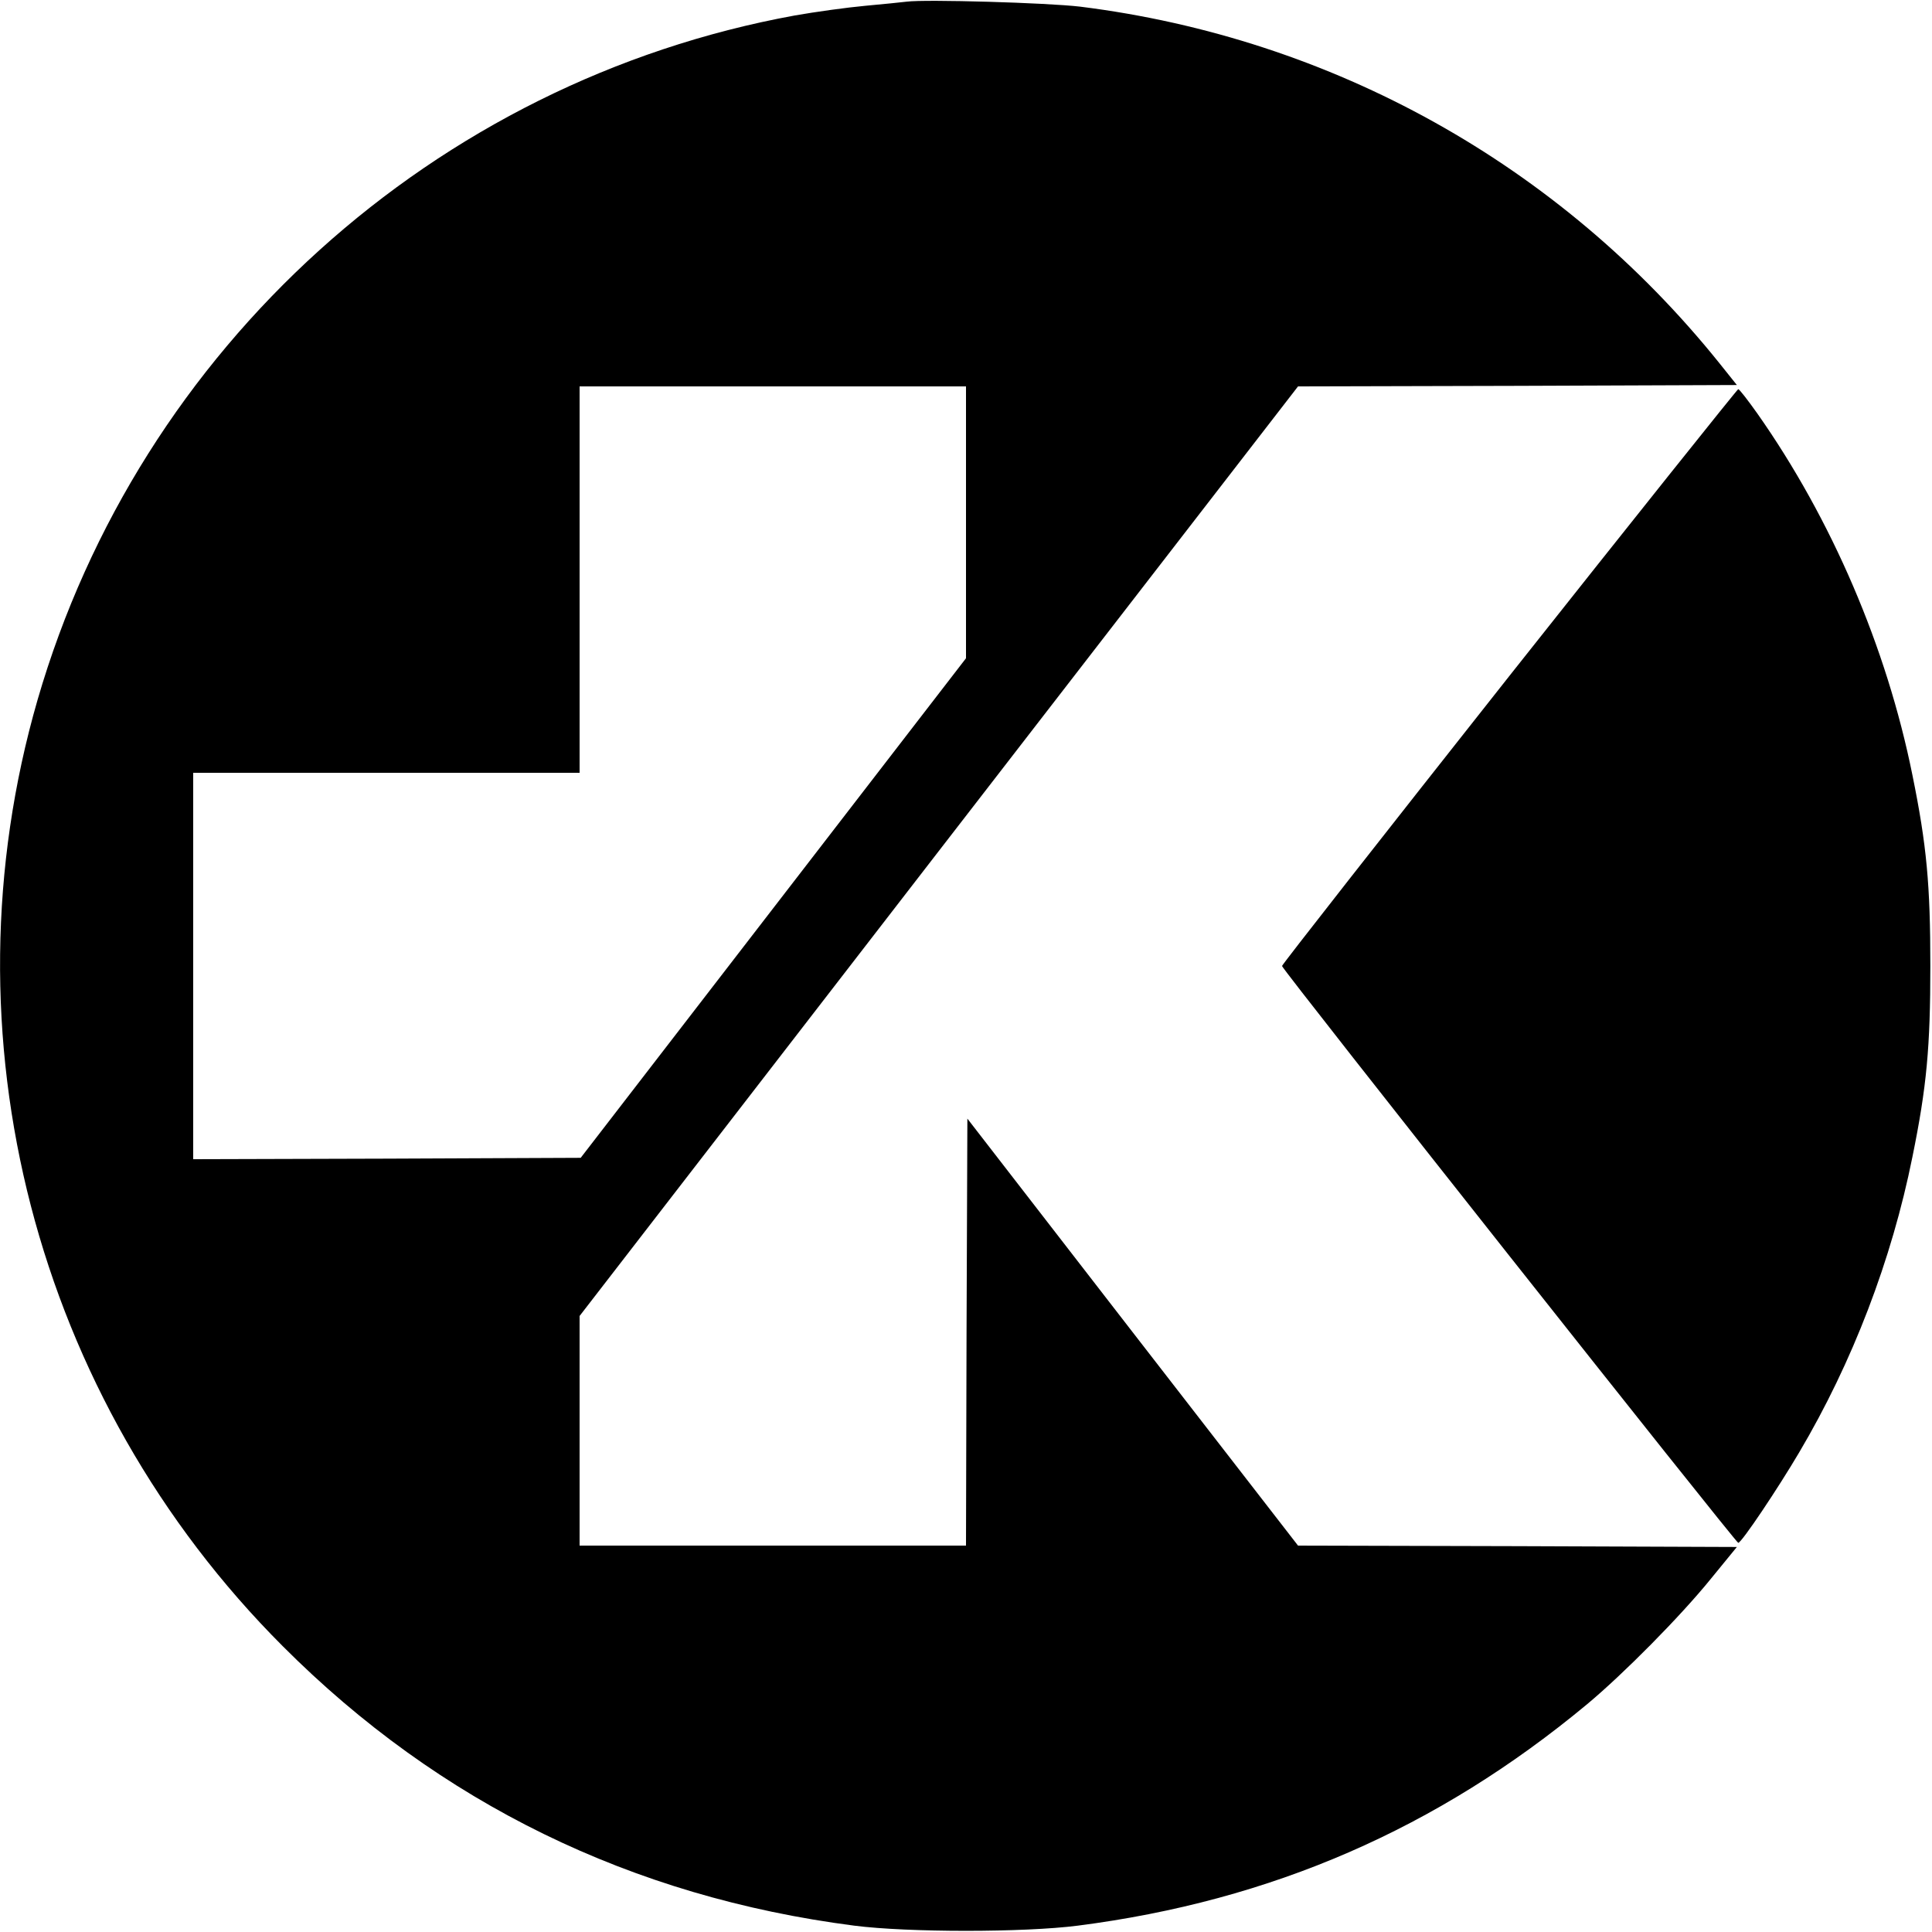 <?xml version="1.0" standalone="no"?>
<!DOCTYPE svg PUBLIC "-//W3C//DTD SVG 20010904//EN"
 "http://www.w3.org/TR/2001/REC-SVG-20010904/DTD/svg10.dtd">
<svg version="1.0" xmlns="http://www.w3.org/2000/svg"
 width="700pt" height="700pt" viewBox="0 0 700 700"
 preserveAspectRatio="xMidYMid meet">
<g transform="translate(0,700) scale(0.1,-0.1)"
fill="#000000" stroke="none">
<path d="M3285 6994 c-16 -2 -84 -9 -150 -15 -66 -6 -181 -22 -255 -35 -1305
-238 -2374 -1203 -2744 -2480 -351 -1214 -10 -2530 889 -3429 567 -568 1264
-908 2070 -1012 195 -25 615 -25 810 0 701 90 1302 351 1845 802 132 110 338
318 449 455 l94 115 -795 3 -795 2 -599 773 -599 774 -3 -774 -2 -773 -700 0
-700 0 0 416 0 416 1301 1684 1302 1684 795 2 795 3 -64 80 c-577 718 -1402
1177 -2316 1291 -119 14 -560 27 -628 18z m215 -1886 l0 -493 -698 -905 -698
-905 -702 -3 -702 -2 0 700 0 700 700 0 700 0 0 700 0 700 700 0 700 0 0 -492z"/>
<path d="M5468 4550 c-452 -572 -823 -1045 -823 -1050 0 -12 1644 -2090 1653
-2090 12 0 145 199 221 328 193 326 335 697 410 1070 52 255 65 399 65 692 0
293 -13 437 -65 692 -93 462 -293 928 -562 1310 -34 48 -65 88 -69 88 -3 0
-377 -468 -830 -1040z"/>
</g>
</svg>
